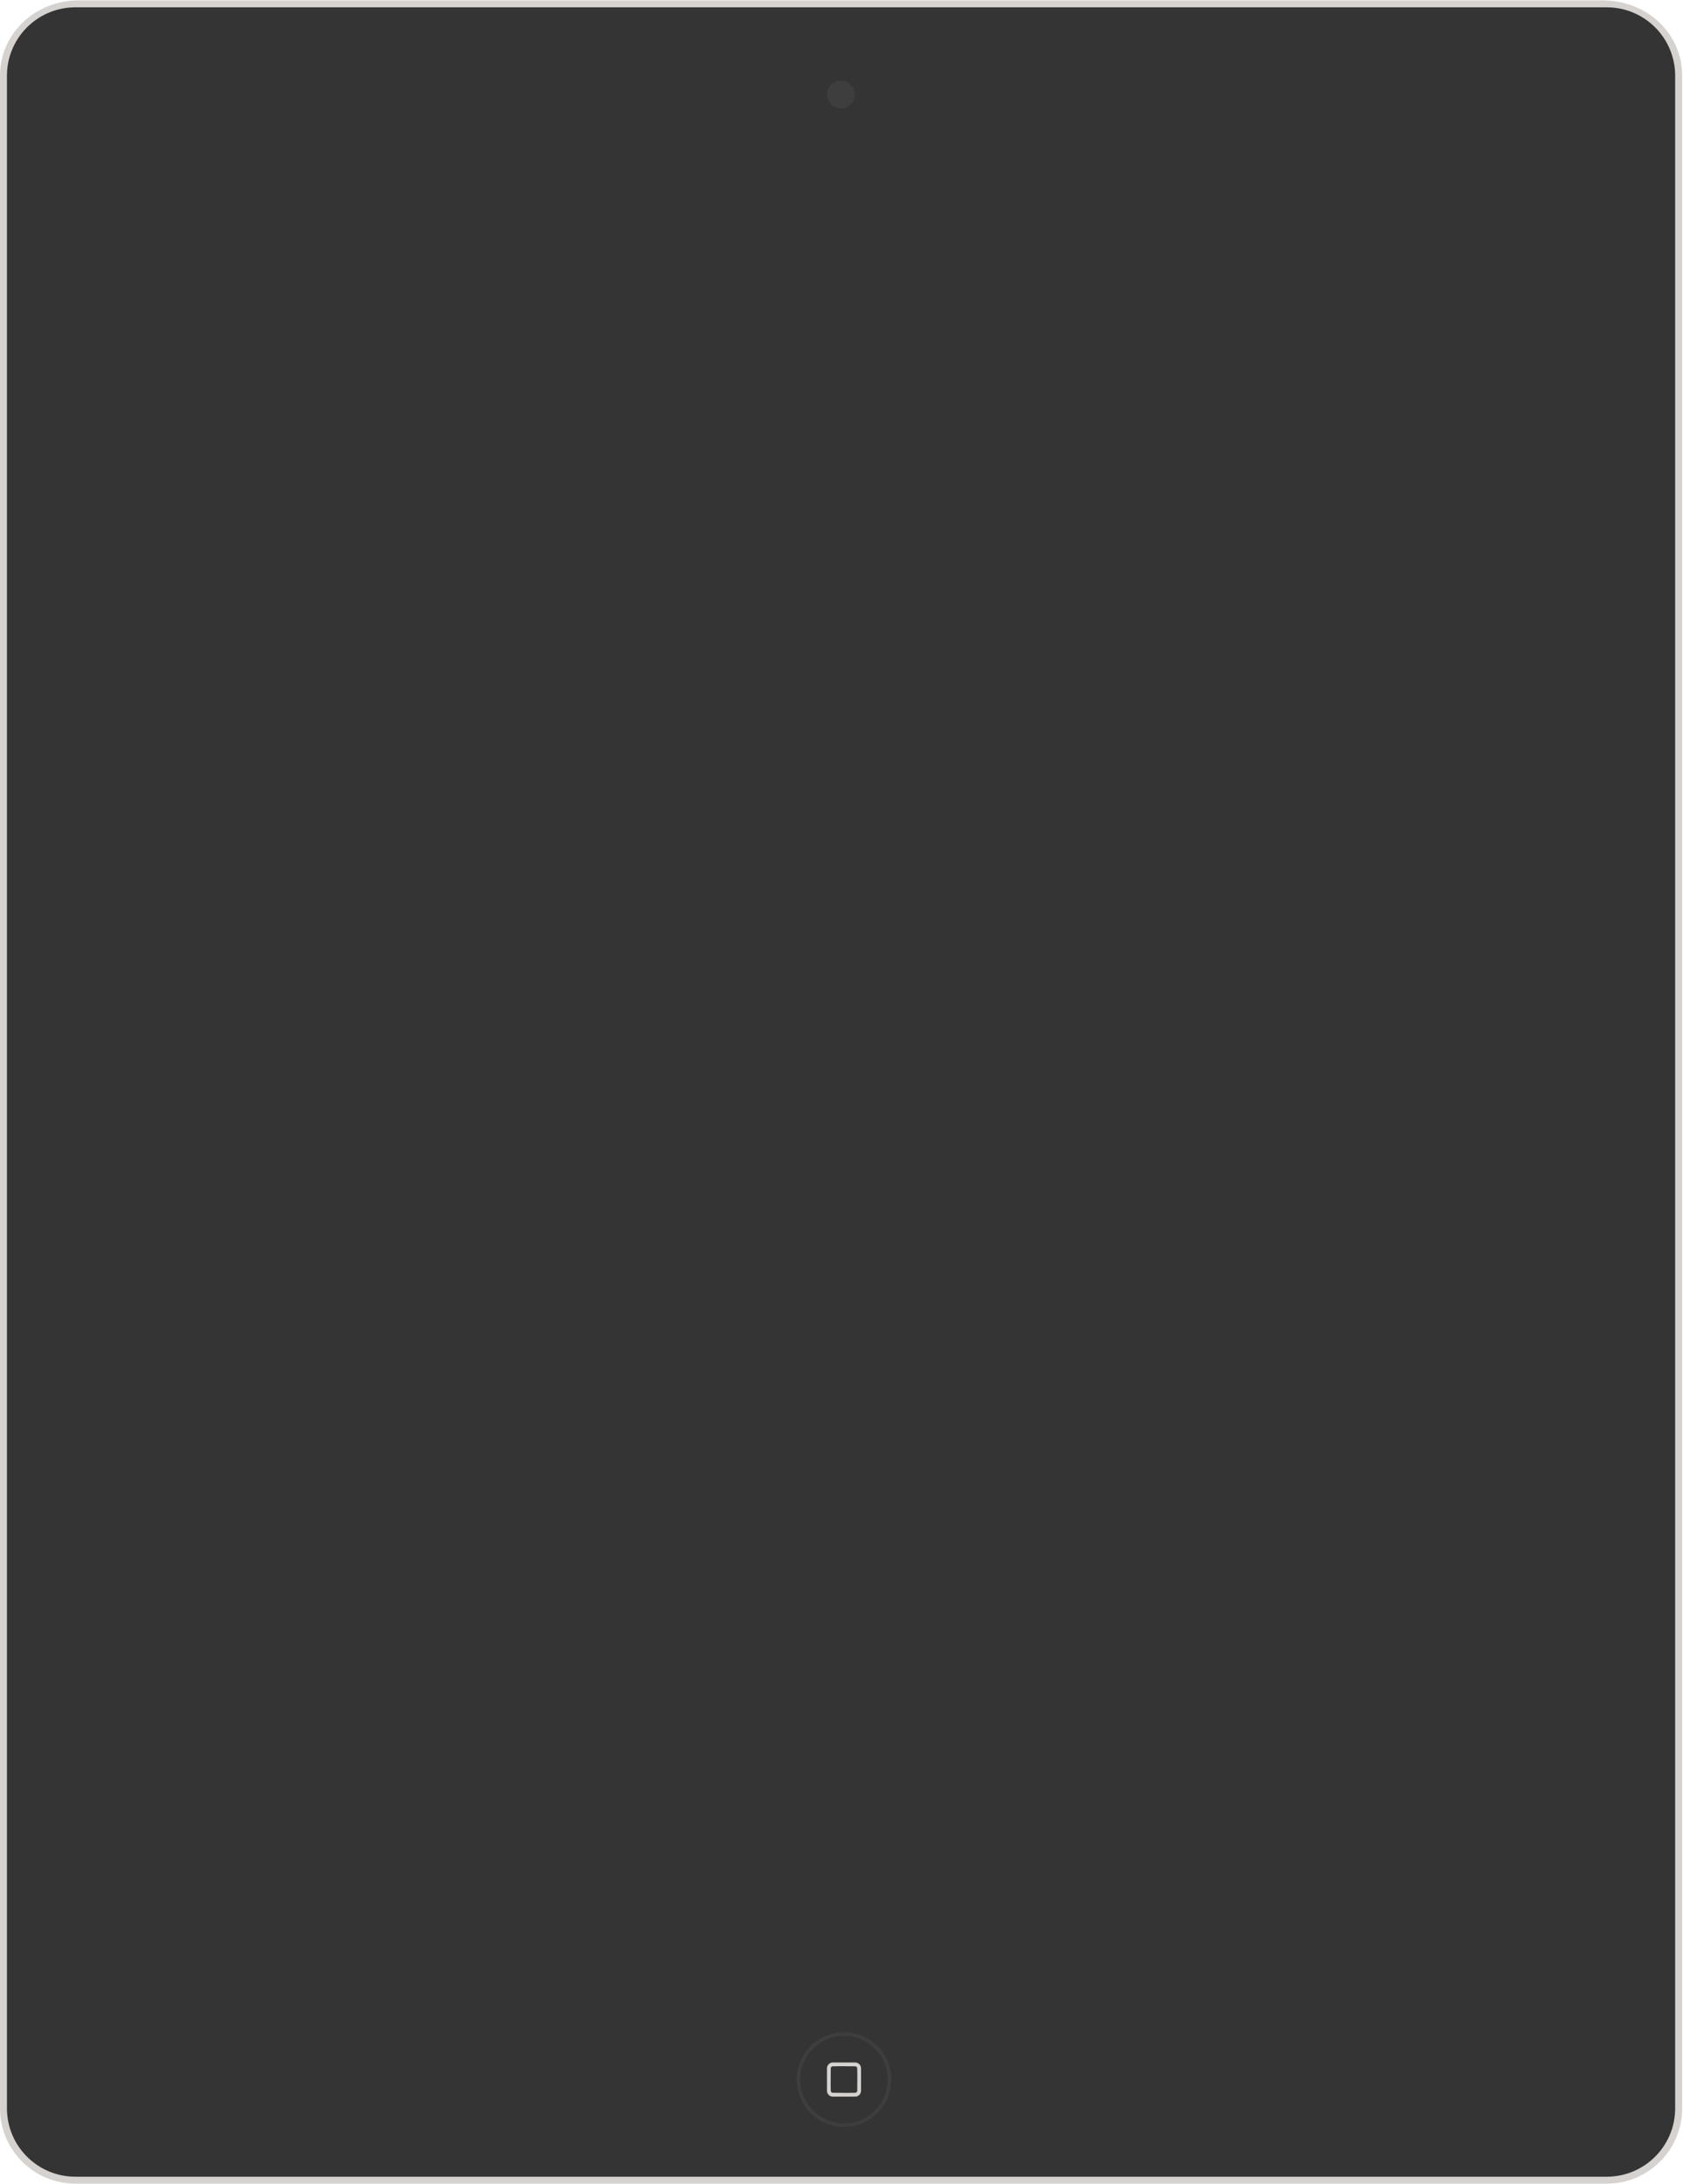 <?xml version="1.0" encoding="UTF-8" standalone="no"?>
<svg width="1939px" height="2517px" viewBox="0 0 1939 2517" version="1.1" xmlns="http://www.w3.org/2000/svg" xmlns:xlink="http://www.w3.org/1999/xlink" xmlns:sketch="http://www.bohemiancoding.com/sketch/ns">
    <!-- Generator: Sketch 3.3.3 (12072) - http://www.bohemiancoding.com/sketch -->
    <title>iPad 3-4 Black</title>
    <desc>Created with Sketch.</desc>
    <defs></defs>
    <g id="iPad" stroke="none" stroke-width="1" fill="none" fill-rule="evenodd" sketch:type="MSPage">
        <g id="iPad-3-4" sketch:type="MSArtboardGroup" transform="translate(-281, -242)">
            <g id="iPad-3-4-Black" sketch:type="MSLayerGroup" transform="translate(281, 242)">
                <path d="M1845.56,0.403 L91.05,0.403 C39.687,0.403 0.03,39.305 0.03,87.122 L0.03,2429.692 C0.03,2477.508 38.935,2516.41 86.751,2516.41 L1851.291,2516.41 C1899.108,2516.41 1938.012,2477.508 1938.012,2429.692 L1938.012,87.122 C1938.012,39.305 1898.592,0.403 1845.561,0.403 L1845.56,0.403 Z" id="Frame" fill="#D5D2CF" sketch:type="MSShapeGroup"></path>
                <g id="Body" transform="translate(8, 8)" sketch:type="MSShapeGroup">
                    <path d="M1921.97,2421.59 C1921.97,2465.128 1886.673,2500.425 1843.132,2500.425 L78.842,2500.425 C35.299,2500.425 0.006,2465.128 0.006,2421.59 L0.006,79.27 C0.006,35.732 35.299,0.434 78.842,0.434 L1843.132,0.434 C1886.673,0.434 1921.97,35.732 1921.97,79.27 L1921.97,2421.59 L1921.97,2421.59 Z" id="Body1" fill="#343434"></path>
                    <g id="Screen" transform="translate(190, 204)" fill="#343434">
                        <path d="M8.018,2064.4 C7.194,2064.269 6.34,2064.266 5.546,2064.008 C4.753,2063.75 3.991,2063.362 3.316,2062.872 C1.949,2061.879 0.932,2060.478 0.41,2058.872 C0.152,2058.078 0.149,2057.224 0.018,2056.4 L0.018,8.44 C0.149,7.616 0.152,6.762 0.41,5.968 C0.668,5.175 1.056,4.413 1.546,3.738 C2.539,2.371 3.939,1.354 5.546,0.832 C6.34,0.574 7.194,0.571 8.018,0.44 L1544.018,0.44 C1544.842,0.571 1545.696,0.574 1546.49,0.832 C1548.097,1.354 1549.497,2.371 1550.49,3.738 C1550.98,4.413 1551.368,5.175 1551.626,5.968 C1551.884,6.762 1551.887,7.616 1552.018,8.44 L1552.018,2056.4 C1551.887,2057.224 1551.884,2058.078 1551.626,2058.872 C1551.368,2059.665 1550.98,2060.427 1550.49,2061.102 C1549.497,2062.469 1548.097,2063.486 1546.49,2064.008 C1545.696,2064.266 1544.842,2064.269 1544.018,2064.4 L8.018,2064.4 L8.018,2064.4 Z" id="Frame1"></path>
                        <rect id="Screen---Off" x="8.018" y="8.443" width="1536" height="2047.96"></rect>
                    </g>
                    <g id="Home-Button" transform="translate(909, 2333)">
                        <path d="M55.385,0.96 C85.465,0.96 109.885,25.381 109.885,55.46 C109.885,85.54 85.465,109.96 55.385,109.96 C25.306,109.96 0.885,85.54 0.885,55.46 C0.885,25.381 25.306,0.96 55.385,0.96 L55.385,0.96 Z M55.385,5.02 C83.221,5.02 105.821,27.619 105.821,55.455 C105.821,83.292 83.221,105.891 55.385,105.891 C27.549,105.891 4.95,83.292 4.95,55.455 C4.95,27.619 27.549,5.02 55.385,5.02 L55.385,5.02 Z" id="Home-Button-Circle" fill="#3E3E3E"></path>
                        <path d="M42.414,75.09 C42.158,75.089 41.903,75.076 41.649,75.047 C41.156,74.99 40.669,74.879 40.2,74.713 C39.288,74.392 38.451,73.869 37.759,73.194 C37.049,72.5 36.496,71.649 36.154,70.716 C35.983,70.251 35.866,69.766 35.803,69.274 C35.771,69.021 35.755,68.767 35.75,68.512 C35.695,59.807 35.695,51.102 35.75,42.397 C35.755,42.142 35.771,41.888 35.803,41.635 C35.866,41.143 35.983,40.658 36.154,40.193 C36.496,39.26 37.049,38.409 37.759,37.715 C38.451,37.04 39.288,36.517 40.2,36.196 C40.669,36.03 41.156,35.918 41.649,35.862 C41.875,35.836 42.101,35.823 42.328,35.819 C51.033,35.764 59.738,35.764 68.443,35.819 C68.698,35.824 68.952,35.84 69.205,35.872 C69.697,35.935 70.181,36.052 70.647,36.223 C71.58,36.565 72.431,37.118 73.125,37.828 C73.8,38.52 74.323,39.357 74.644,40.269 C74.809,40.738 74.921,41.225 74.978,41.718 C75.004,41.944 75.017,42.17 75.021,42.397 C75.076,51.102 75.076,59.807 75.021,68.512 C75.016,68.767 75,69.021 74.968,69.274 C74.905,69.766 74.787,70.251 74.617,70.716 C74.275,71.649 73.722,72.5 73.011,73.194 C72.32,73.869 71.482,74.392 70.57,74.713 C70.102,74.879 69.615,74.99 69.121,75.047 C68.896,75.073 68.67,75.086 68.443,75.09 C59.767,75.145 51.09,75.09 42.414,75.09 L42.414,75.09 Z M42.43,70.69 C51.102,70.69 59.778,70.962 68.446,70.689 C68.514,70.686 68.581,70.68 68.648,70.672 C68.876,70.641 69.098,70.579 69.307,70.481 C69.844,70.231 70.274,69.764 70.478,69.207 C70.565,68.969 70.608,68.718 70.613,68.464 C70.669,59.777 70.889,51.085 70.612,42.402 C70.601,42.168 70.558,41.937 70.478,41.718 C70.25,41.097 69.747,40.597 69.128,40.369 C68.891,40.282 68.641,40.239 68.389,40.235 C59.701,40.185 51.008,39.95 42.324,40.236 C42.092,40.246 41.862,40.289 41.643,40.369 C41.033,40.594 40.534,41.083 40.303,41.692 C40.209,41.938 40.163,42.198 40.158,42.461 C40.105,51.149 39.885,59.841 40.159,68.524 C40.17,68.776 40.22,69.024 40.312,69.258 C40.53,69.811 40.971,70.266 41.515,70.504 C41.735,70.601 41.969,70.658 42.207,70.681 C42.282,70.687 42.355,70.69 42.43,70.69 L42.43,70.69 Z" id="Rounded-Rectangle-Symbol" fill="#D5D2CF"></path>
                    </g>
                    <path d="M960.906,84.969 C969.743,84.969 976.906,92.132 976.906,100.969 C976.906,109.805 969.743,116.969 960.906,116.969 C952.07,116.969 944.906,109.805 944.906,100.969 C944.906,92.132 952.07,84.969 960.906,84.969 L960.906,84.969 Z" id="Camera" fill="#3E3E3E"></path>
                </g>
            </g>
        </g>
    </g>
</svg>